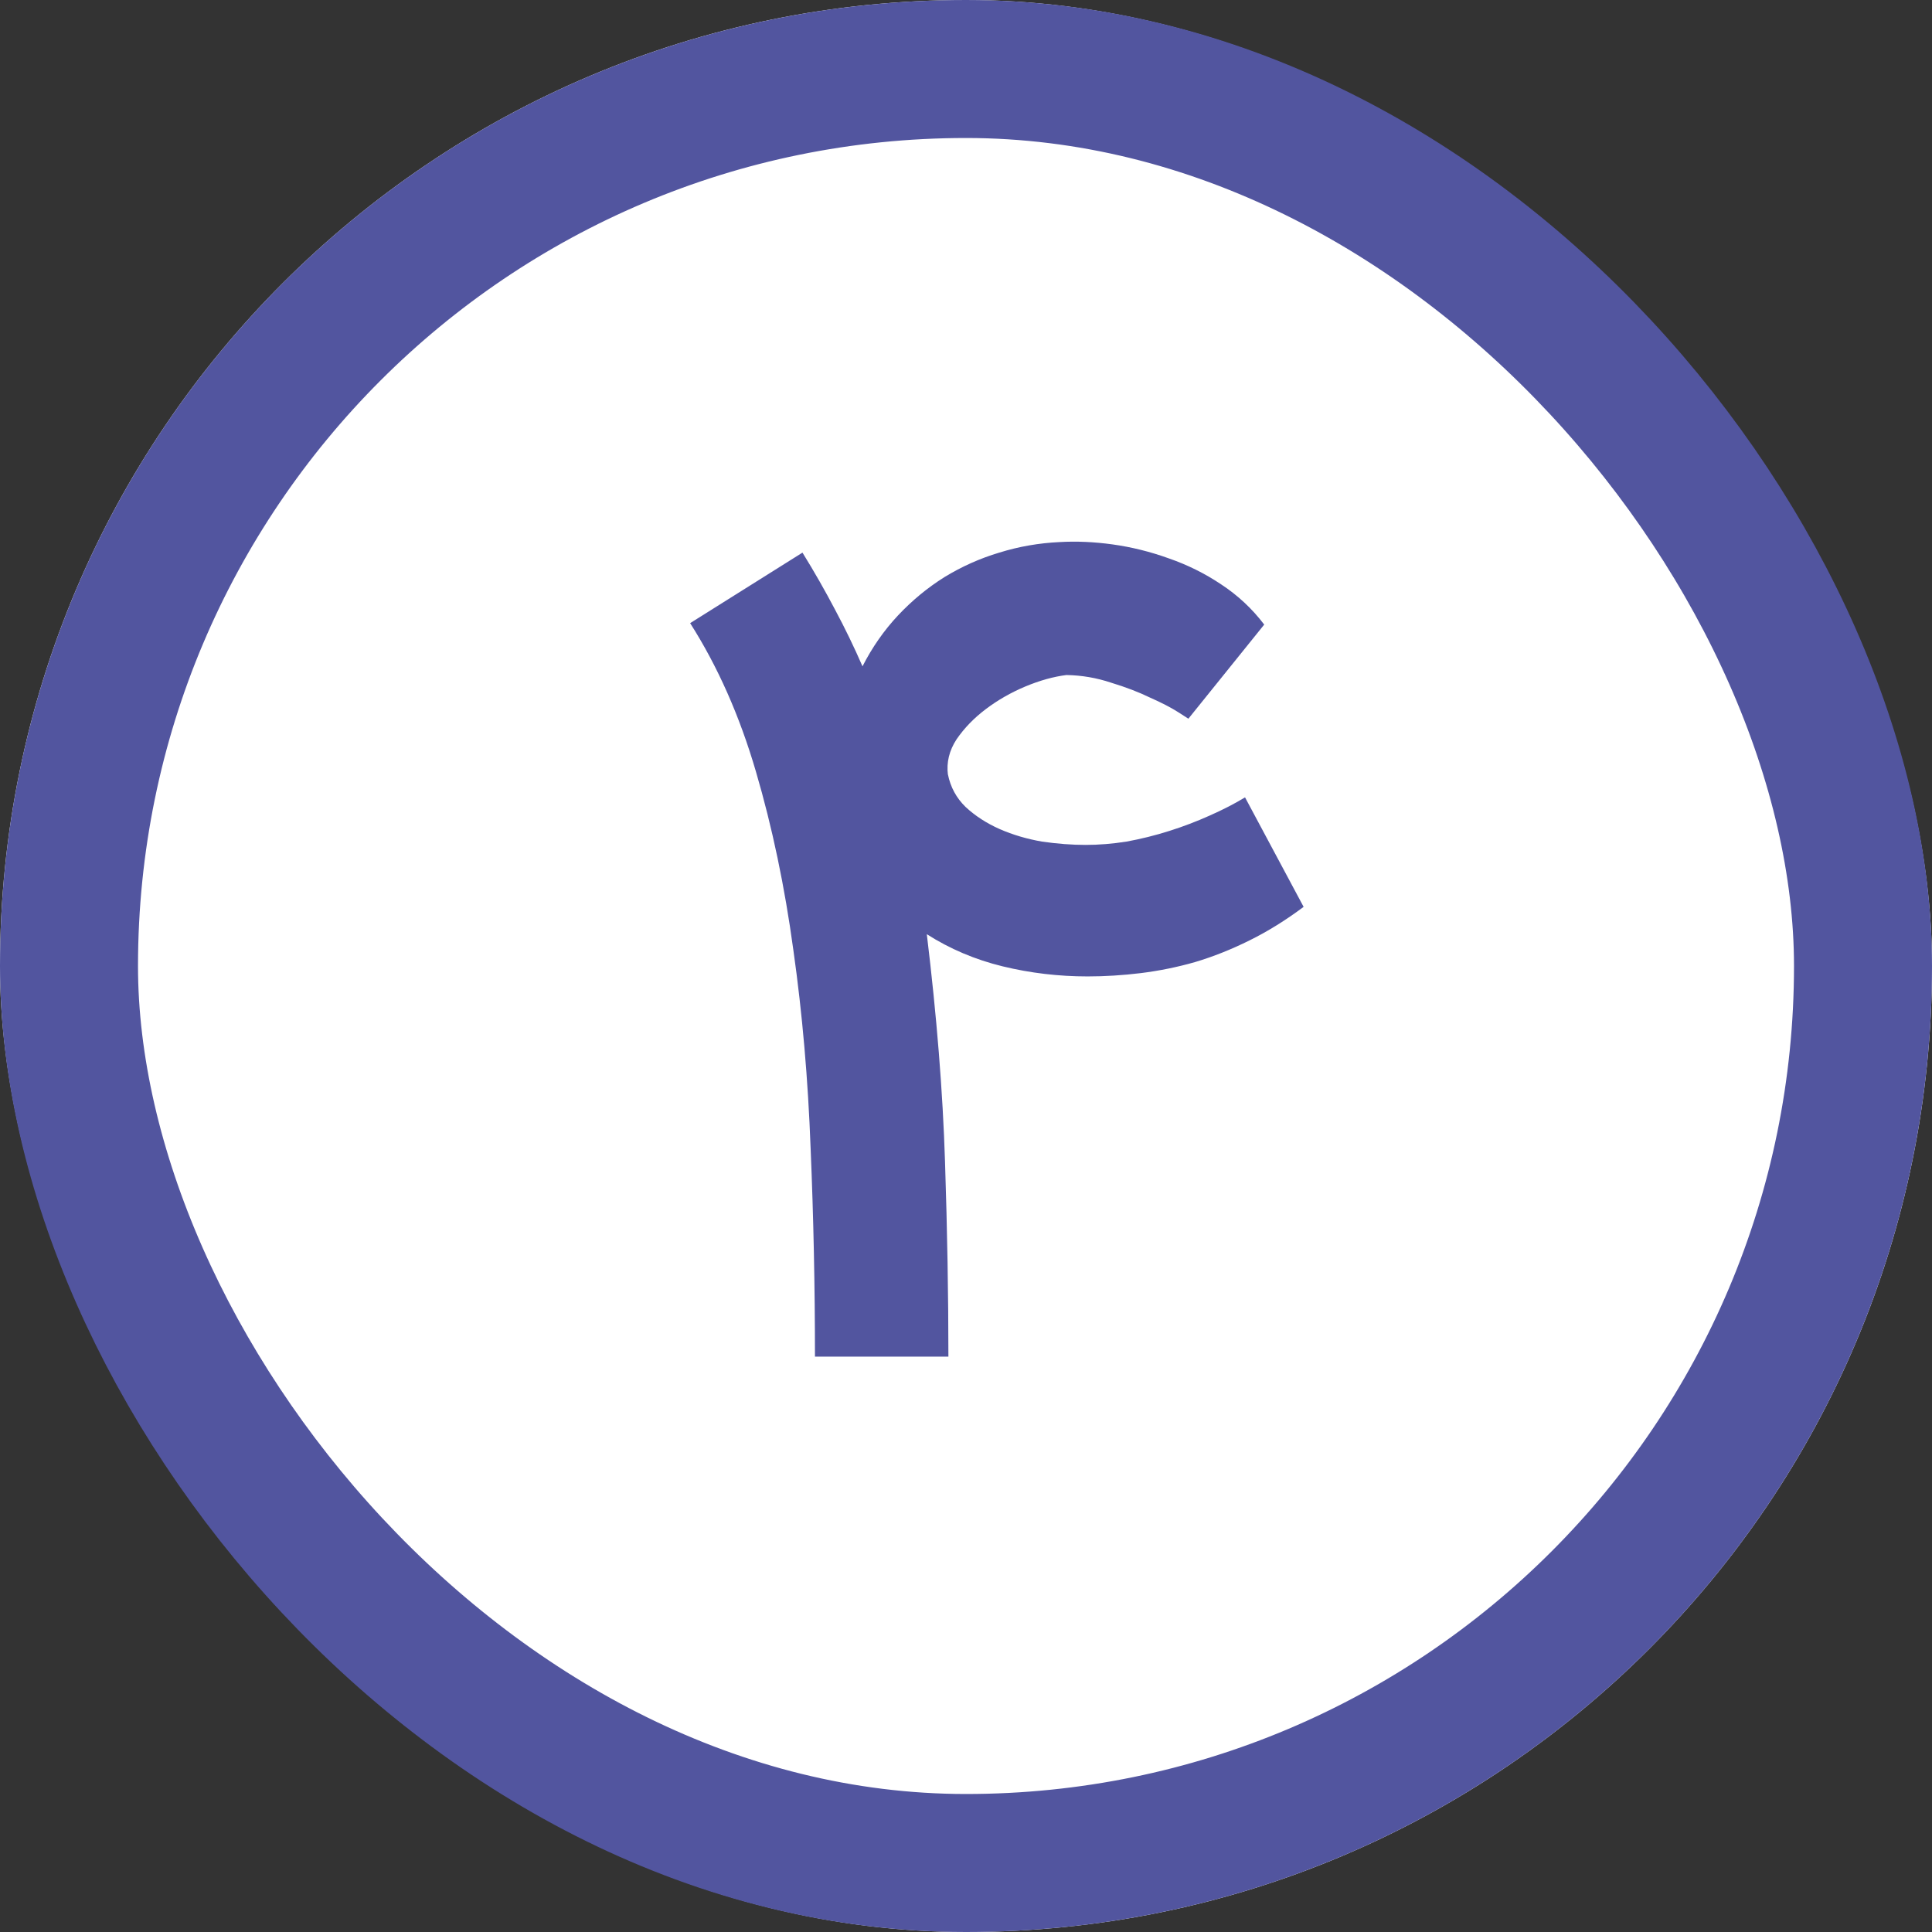 <svg width="28" height="28" viewBox="0 0 28 28" fill="none" xmlns="http://www.w3.org/2000/svg">
<rect x="0" y="0" width="28" height="28" fill="#333333" stroke="none"/>
<g clip-path="url(#clip0_1502_1380)">
<rect width="28" height="28" rx="14" fill="white"/>
<path d="M15.762 14.151C15.345 14.151 14.934 14.103 14.531 14.005C14.132 13.908 13.766 13.752 13.432 13.539C13.576 14.726 13.664 15.825 13.696 16.837C13.729 17.843 13.745 18.784 13.745 19.661H11.811C11.811 18.645 11.79 17.639 11.748 16.642C11.711 15.645 11.628 14.687 11.498 13.769C11.373 12.85 11.192 11.988 10.955 11.181C10.719 10.374 10.401 9.657 10.002 9.031L11.63 8.009C11.802 8.287 11.959 8.563 12.103 8.837C12.247 9.106 12.379 9.379 12.5 9.657C12.639 9.384 12.81 9.138 13.014 8.92C13.219 8.702 13.443 8.517 13.689 8.363C13.94 8.21 14.204 8.092 14.482 8.009C14.765 7.921 15.057 7.87 15.359 7.856C15.6 7.842 15.855 7.853 16.124 7.89C16.398 7.928 16.669 7.995 16.938 8.092C17.207 8.185 17.46 8.31 17.696 8.468C17.937 8.626 18.146 8.82 18.322 9.052L17.223 10.416C17.223 10.416 17.172 10.383 17.07 10.318C16.968 10.253 16.834 10.184 16.667 10.11C16.504 10.031 16.317 9.959 16.103 9.894C15.894 9.824 15.679 9.787 15.456 9.783C15.271 9.806 15.071 9.861 14.858 9.95C14.649 10.038 14.459 10.147 14.287 10.277C14.116 10.406 13.974 10.553 13.863 10.715C13.757 10.877 13.715 11.049 13.738 11.23V11.223C13.775 11.408 13.861 11.566 13.995 11.696C14.134 11.825 14.299 11.932 14.489 12.016C14.679 12.099 14.883 12.159 15.101 12.197C15.324 12.229 15.535 12.245 15.734 12.245C15.925 12.245 16.122 12.229 16.326 12.197C16.534 12.159 16.741 12.108 16.945 12.043C17.149 11.979 17.344 11.904 17.529 11.821C17.719 11.737 17.891 11.649 18.044 11.556L18.893 13.143C18.633 13.337 18.371 13.5 18.107 13.63C17.847 13.759 17.585 13.864 17.32 13.943C17.061 14.017 16.799 14.07 16.534 14.103C16.27 14.135 16.013 14.151 15.762 14.151Z" fill="#52559F"/>
</g>
<rect x="1" y="1" width="26" height="26" rx="13" stroke="#52559F" stroke-width="2"/>
<defs>
<clipPath id="clip0_1502_1380">
<rect width="28" height="28" rx="14" fill="white"/>
</clipPath>
</defs>
</svg>
